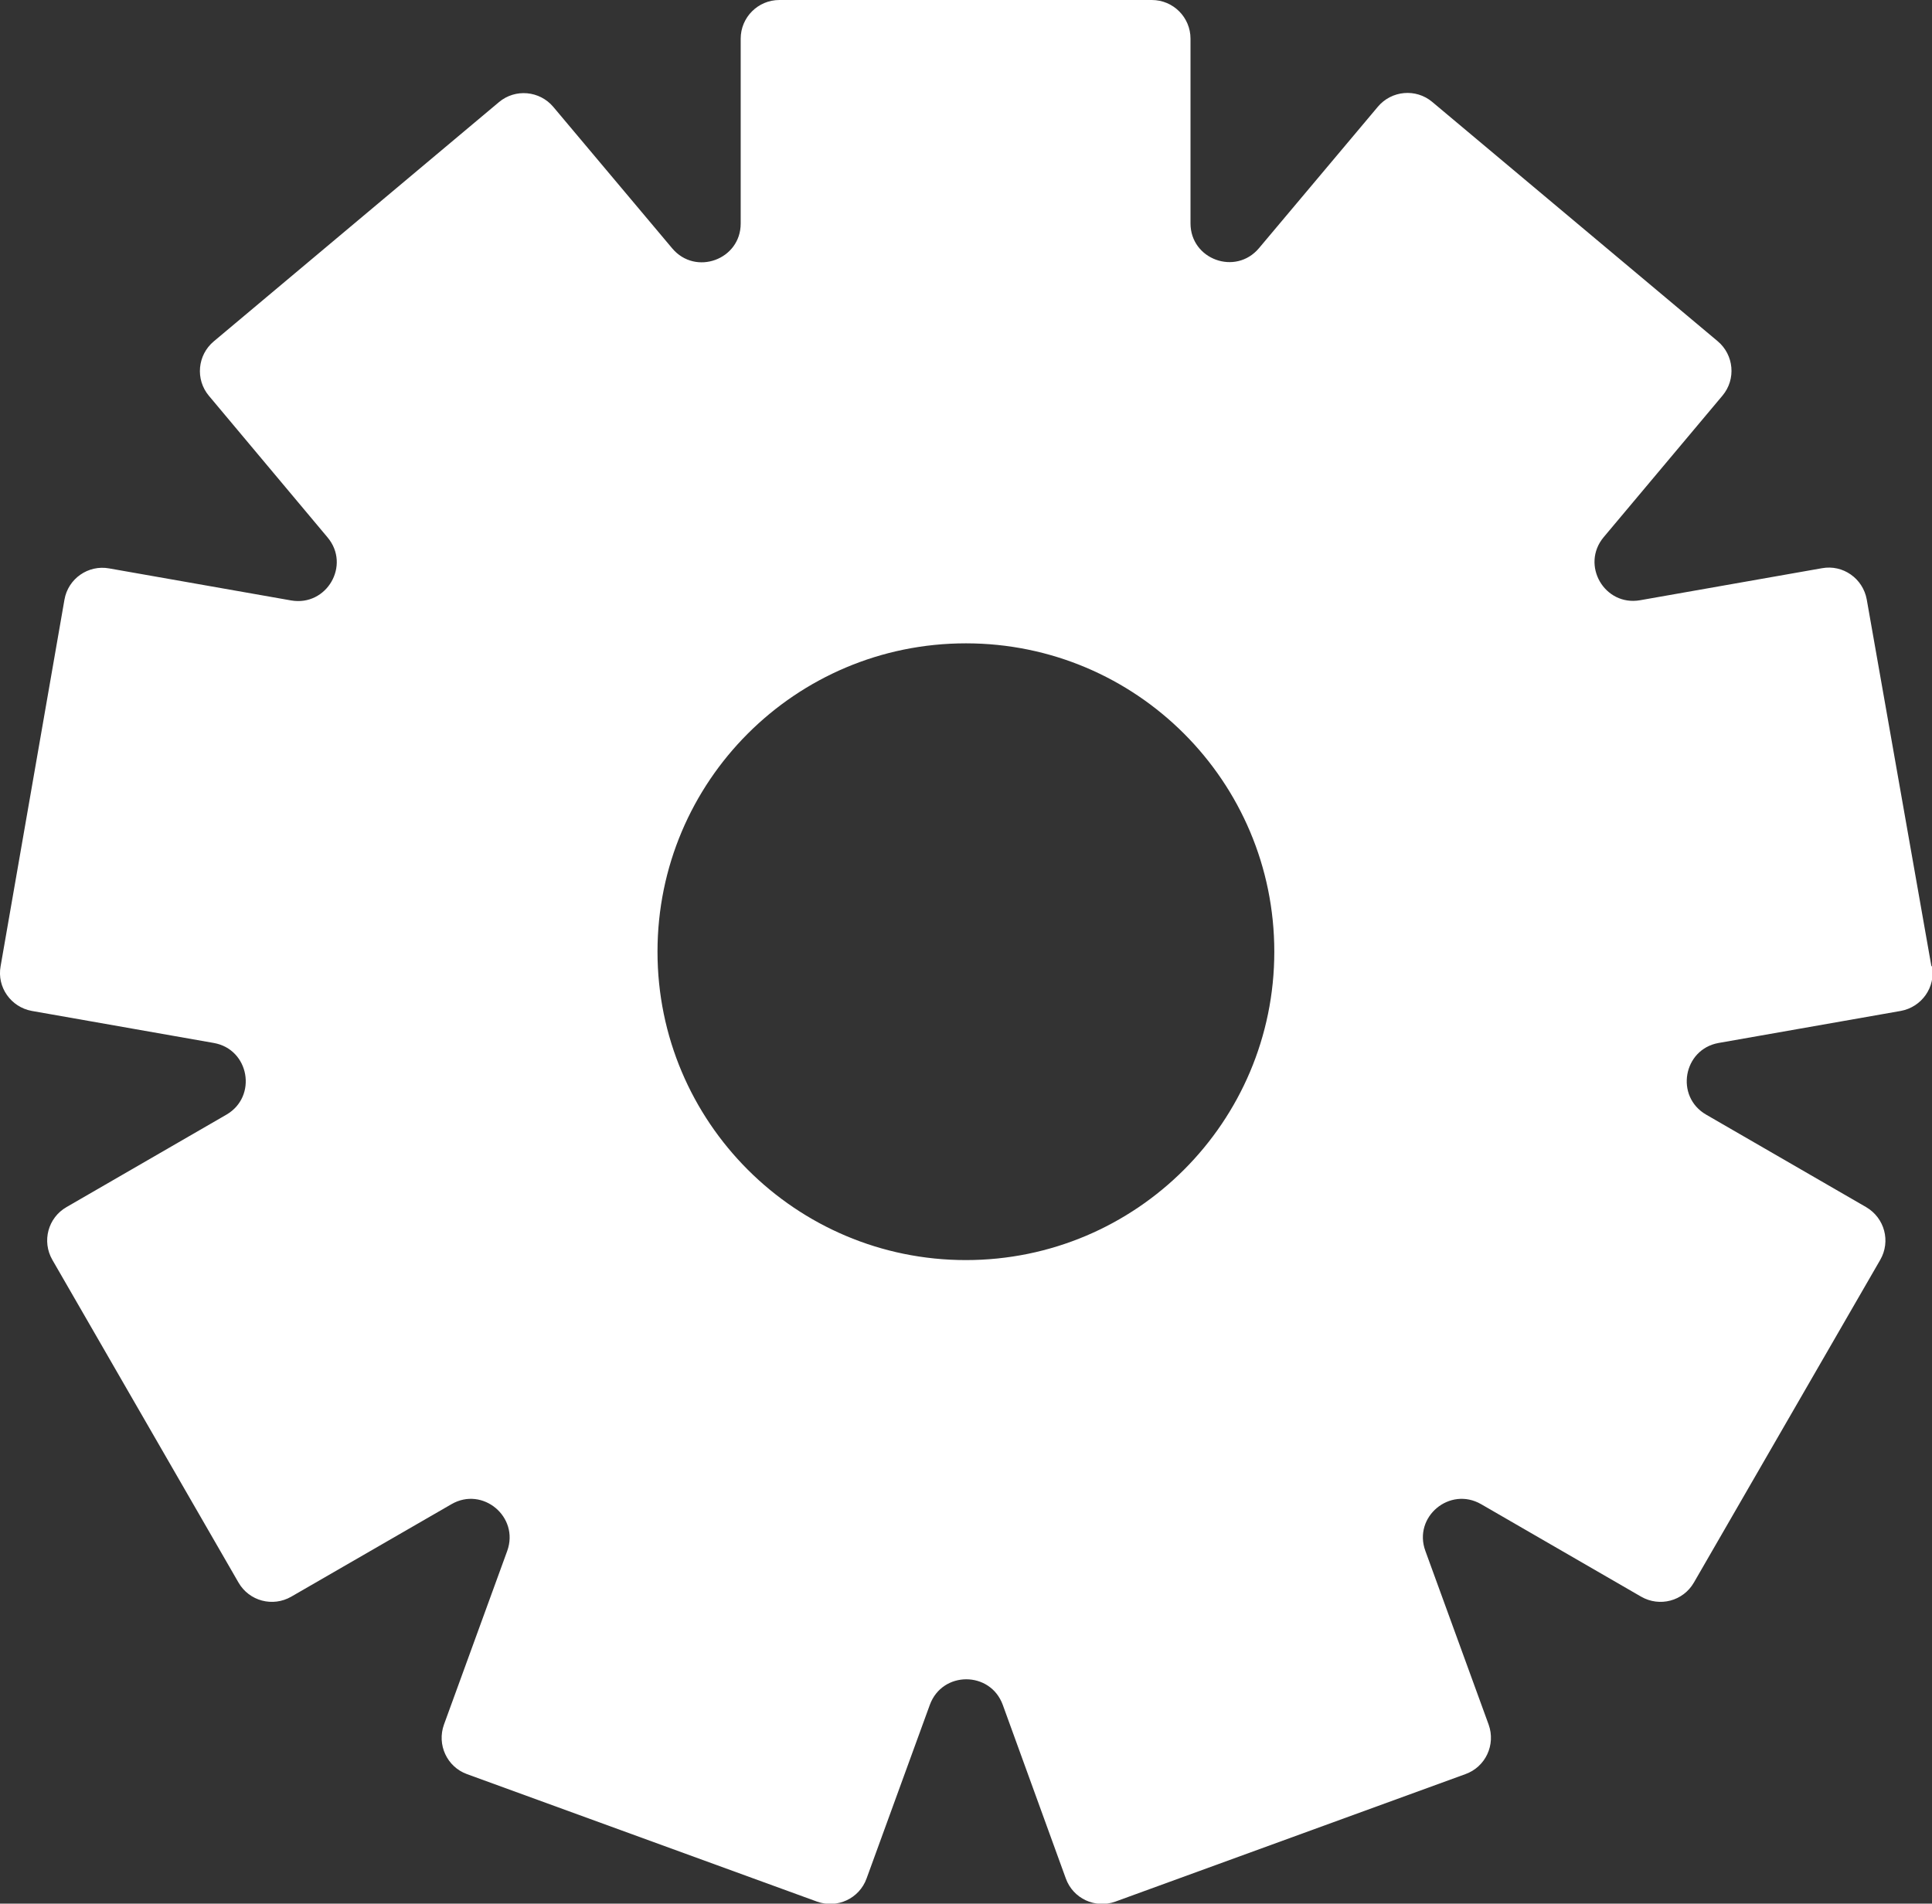 <?xml version="1.0" encoding="UTF-8"?>
<svg id="Layer_2" data-name="Layer 2" xmlns="http://www.w3.org/2000/svg" viewBox="0 0 95.91 94.51">
  <rect x="0" y="0" width="95.91" height="94.51" fill="#333333" stroke="none"/>
  <defs>
    <style>
      .cls-1 {
        fill: #fff;
        stroke-width: 0px;
      }
    </style>
  </defs>
  <g id="Layer_1-2" data-name="Layer 1">
    <path class="cls-1" d="M95.88,47.97l-3.21-18.21c-.19-1.04-1.18-1.74-2.22-1.55l-9.03,1.59c-1.77.31-2.96-1.75-1.81-3.13l5.9-7.03c.68-.81.57-2.02-.24-2.7l-14.17-11.88c-.81-.68-2.02-.57-2.7.24l-5.9,7.02c-1.16,1.38-3.4.56-3.4-1.23V1.92c0-1.06-.86-1.92-1.92-1.92h-18.49c-1.06,0-1.92.86-1.92,1.92v9.18c0,1.79-2.24,2.61-3.4,1.23l-5.9-7.02c-.68-.81-1.89-.92-2.7-.24l-14.16,11.88c-.81.68-.92,1.89-.24,2.7l5.89,7.03c1.16,1.38-.04,3.44-1.81,3.13l-9.03-1.59c-1.04-.19-2.04.51-2.22,1.55L.03,47.97c-.19,1.04.51,2.03,1.55,2.22l9.03,1.59c1.77.31,2.18,2.66.63,3.56l-7.94,4.59c-.92.53-1.23,1.7-.7,2.62l9.24,16.02c.53.92,1.7,1.23,2.62.7l7.95-4.59c1.55-.9,3.38.63,2.77,2.32l-3.14,8.62c-.36,1,.15,2.1,1.14,2.46l17.38,6.33c1,.36,2.1-.15,2.46-1.15l3.14-8.62c.62-1.69,3-1.69,3.62,0l3.13,8.62c.36,1,1.46,1.51,2.46,1.15l17.38-6.33c1-.36,1.51-1.46,1.15-2.46l-3.14-8.62c-.62-1.69,1.21-3.22,2.77-2.32l7.94,4.59c.92.53,2.09.22,2.62-.7l9.25-16.02c.53-.92.22-2.08-.7-2.62l-7.94-4.59c-1.56-.9-1.14-3.25.62-3.56l9.04-1.59c1.04-.19,1.74-1.18,1.55-2.22ZM47.95,62.56c-8.45,0-15.31-6.85-15.31-15.31s6.85-15.31,15.31-15.31,15.31,6.85,15.31,15.31-6.86,15.31-15.31,15.31Z"/>
  </g>
</svg>